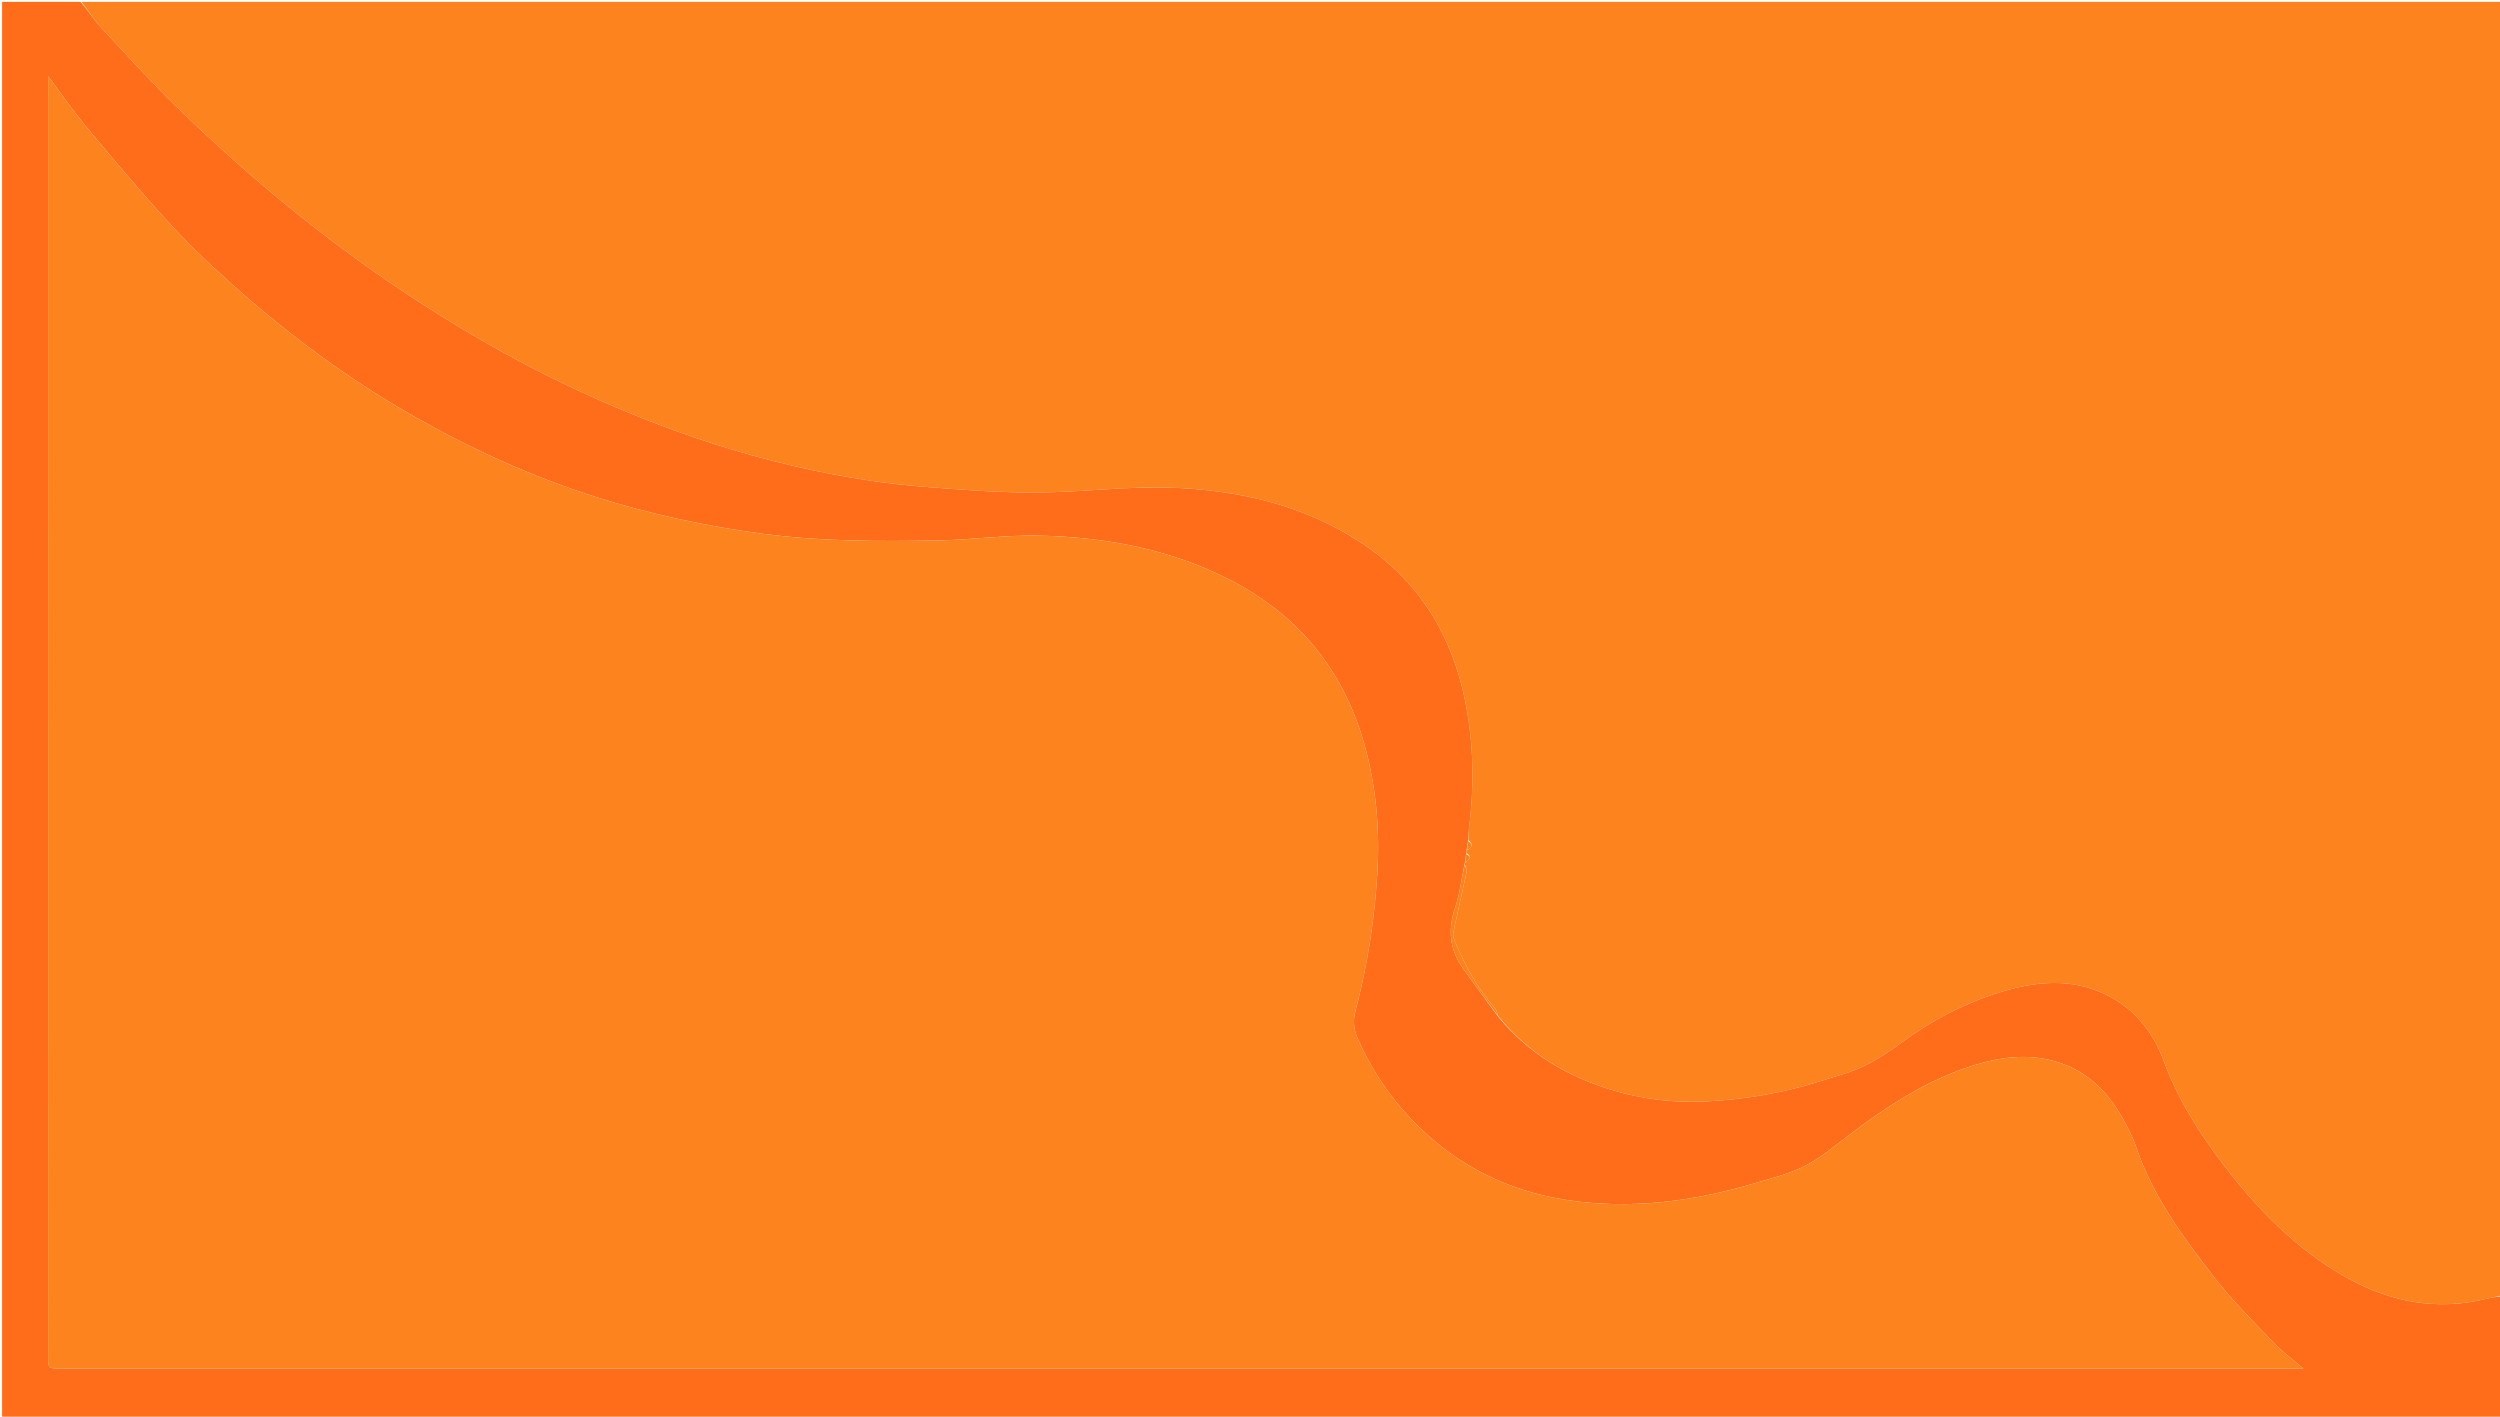 <svg version="1.1" id="Layer_1" xmlns="http://www.w3.org/2000/svg" xmlns:xlink="http://www.w3.org/1999/xlink" x="0px" y="0px"
	 width="100%" viewBox="0 0 1350 765" enable-background="new 0 0 1350 765" xml:space="preserve">
<path fill="#FD831E" opacity="1" stroke="none" 
	d="
M44,1 
	C479.578,1 915.156,1 1351,1 
	C1351,233.698 1351,466.395 1350.582,699.549 
	C1347.872,700.393 1345.54,700.622 1343.295,701.19 
	C1315.776,708.155 1290.038,703.027 1265.879,689.157 
	C1239.474,673.998 1218.677,652.592 1200.373,628.573 
	C1187.213,611.306 1175.893,593.2 1168.28,572.542 
	C1162.505,556.872 1152.022,543.907 1136.106,536.555 
	C1118.245,528.304 1100.081,529.911 1081.949,535.232 
	C1061.431,541.252 1042.701,551.157 1025.637,563.833 
	C1015.877,571.084 1005.769,577.042 994.113,580.395 
	C990.593,581.407 987.104,582.528 983.615,583.64 
	C962.875,590.254 941.544,593.886 919.88,594.831 
	C903.376,595.552 886.975,593.545 871.054,588.766 
	C846.598,581.425 825.383,568.975 808.991,548.632 
	C808.427,546.926 808.181,545.318 807.27,544.311 
	C797.535,533.551 790.925,520.936 785.37,507.698 
	C784.826,506.403 784.533,504.743 784.819,503.401 
	C787.136,492.535 789.674,481.715 791.971,470.844 
	C792.216,469.684 791.354,468.289 791.007,466.75 
	C791.011,466.33 791.013,466.162 791.288,465.817 
	C793.013,464.215 795.367,462.874 791.998,460.665 
	C792.006,459.888 792.012,459.443 792.336,458.914 
	C795.578,457.414 795.22,455.77 792.991,453.548 
	C793.052,451.269 792.959,449.419 793.193,447.61 
	C796.274,423.819 795.772,400.099 790.794,376.64 
	C783.272,341.192 765.096,312.644 734.444,292.667 
	C703.196,272.301 668.047,264.535 631.534,263.31 
	C610.172,262.594 588.714,265.281 567.284,265.812 
	C553.828,266.146 540.309,265.811 526.878,264.901 
	C507.99,263.62 489.028,262.398 470.325,259.618 
	C413.054,251.104 358.66,233.006 306.47,208.18 
	C275.136,193.275 245.221,175.807 216.393,156.521 
	C173.817,128.039 134.51,95.46 97.669,59.955 
	C82.821,45.646 68.955,30.307 54.879,15.216 
	C50.829,10.873 47.604,5.76 44,1 
z"/>
<path fill="#FF6D1A" opacity="1" stroke="none" 
	d="
M809,549.008 
	C825.383,568.975 846.598,581.425 871.054,588.766 
	C886.975,593.545 903.376,595.552 919.88,594.831 
	C941.544,593.886 962.875,590.254 983.615,583.64 
	C987.104,582.528 990.593,581.407 994.113,580.395 
	C1005.769,577.042 1015.877,571.084 1025.637,563.833 
	C1042.701,551.157 1061.431,541.252 1081.949,535.232 
	C1100.081,529.911 1118.245,528.304 1136.106,536.555 
	C1152.022,543.907 1162.505,556.872 1168.28,572.542 
	C1175.893,593.2 1187.213,611.306 1200.373,628.573 
	C1218.677,652.592 1239.474,673.998 1265.879,689.157 
	C1290.038,703.027 1315.776,708.155 1343.295,701.19 
	C1345.54,700.622 1347.872,700.393 1350.582,700.003 
	C1351,721.996 1351,743.991 1351,765.99 
	C901.093,765.994 451.186,765.994 1.139,765.994 
	C1.139,511 1.139,256 1.139,1 
	C15.068,1 29.065,1 43.531,1 
	C47.604,5.76 50.829,10.873 54.879,15.216 
	C68.955,30.307 82.821,45.646 97.669,59.955 
	C134.51,95.46 173.817,128.039 216.393,156.521 
	C245.221,175.807 275.136,193.275 306.47,208.18 
	C358.66,233.006 413.054,251.104 470.325,259.618 
	C489.028,262.398 507.99,263.62 526.878,264.901 
	C540.309,265.811 553.828,266.146 567.284,265.812 
	C588.714,265.281 610.172,262.594 631.534,263.31 
	C668.047,264.535 703.196,272.301 734.444,292.667 
	C765.096,312.644 783.272,341.192 790.794,376.64 
	C795.772,400.099 796.274,423.819 793.193,447.61 
	C792.959,449.419 793.052,451.269 792.793,453.857 
	C792.402,456.076 792.21,457.537 792.018,458.999 
	C792.012,459.443 792.006,459.888 791.798,460.973 
	C791.402,463.075 791.208,464.534 791.015,465.994 
	C791.013,466.162 791.011,466.33 790.803,467.076 
	C789.059,475.133 788.271,482.87 785.813,490.034 
	C781.725,501.949 782.744,512.783 790.016,522.973 
	C796.254,531.716 802.665,540.335 809,549.008 
M1127.5,739 
	C1165.812,739 1204.124,739 1243.831,739 
	C1237.637,733.706 1232.318,729.88 1227.874,725.22 
	C1216.977,713.79 1205.682,702.598 1196.003,690.176 
	C1179.028,668.389 1162.594,646.096 1153.545,619.441 
	C1152.053,615.048 1149.976,610.813 1147.801,606.7 
	C1139.683,591.354 1128.676,579.137 1111.505,573.656 
	C1096.068,568.73 1080.841,570.572 1065.843,575.273 
	C1040.844,583.108 1019.263,597.171 998.592,612.853 
	C990.832,618.74 983.276,625.234 974.685,629.596 
	C966.022,633.995 956.271,636.371 946.854,639.147 
	C913.767,648.903 880.143,653.263 845.752,647.948 
	C814.504,643.119 787.384,629.675 765.012,607.351 
	C751.493,593.862 740.81,578.251 733.093,560.609 
	C730.858,555.499 730.589,550.998 731.973,545.746 
	C738.439,521.225 742.363,496.216 743.8,470.947 
	C745.118,447.768 743.154,424.735 736.841,402.21 
	C725.513,361.796 701.101,332.065 663.847,312.974 
	C631.945,296.625 597.488,290.163 562.089,289.261 
	C543.378,288.784 524.607,291.547 505.846,291.864 
	C474.41,292.395 442.985,292.412 411.671,288.202 
	C381.049,284.085 350.994,277.675 321.581,268.315 
	C287.175,257.366 254.501,242.495 223.122,224.632 
	C182.238,201.358 145.342,172.814 111.226,140.596 
	C101.797,131.691 92.808,122.264 84.201,112.558 
	C71.081,97.763 58.297,82.658 45.711,67.404 
	C39.085,59.374 33.182,50.749 26,41.115 
	C26,44.655 26,46.732 26,48.809 
	C26,275.615 25.998,502.421 26.005,729.226 
	C26.005,739.84 25.102,738.996 35.633,738.996 
	C399.256,739.001 762.878,739 1127.5,739 
z"/>
<path fill="#FD821E" opacity="1" stroke="none" 
	d="
M808.991,548.632 
	C802.665,540.335 796.254,531.716 790.016,522.973 
	C782.744,512.783 781.725,501.949 785.813,490.034 
	C788.271,482.87 789.059,475.133 790.801,467.328 
	C791.354,468.289 792.216,469.684 791.971,470.844 
	C789.674,481.715 787.136,492.535 784.819,503.401 
	C784.533,504.743 784.826,506.403 785.37,507.698 
	C790.925,520.936 797.535,533.551 807.27,544.311 
	C808.181,545.318 808.427,546.926 808.991,548.632 
z"/>
<path fill="#FD821E" opacity="1" stroke="none" 
	d="
M792.336,458.914 
	C792.21,457.537 792.402,456.076 792.792,454.305 
	C795.22,455.77 795.578,457.414 792.336,458.914 
z"/>
<path fill="#FD821E" opacity="1" stroke="none" 
	d="
M791.288,465.817 
	C791.208,464.534 791.402,463.075 791.796,461.307 
	C795.367,462.874 793.013,464.215 791.288,465.817 
z"/>
<path fill="#FD831E" opacity="1" stroke="none" 
	d="
M1127,739 
	C762.878,739 399.256,739.001 35.633,738.996 
	C25.102,738.996 26.005,739.84 26.005,729.226 
	C25.998,502.421 26,275.615 26,48.809 
	C26,46.732 26,44.655 26,41.115 
	C33.182,50.749 39.085,59.374 45.711,67.404 
	C58.297,82.658 71.081,97.763 84.201,112.558 
	C92.808,122.264 101.797,131.691 111.226,140.596 
	C145.342,172.814 182.238,201.358 223.122,224.632 
	C254.501,242.495 287.175,257.366 321.581,268.315 
	C350.994,277.675 381.049,284.085 411.671,288.202 
	C442.985,292.412 474.41,292.395 505.846,291.864 
	C524.607,291.547 543.378,288.784 562.089,289.261 
	C597.488,290.163 631.945,296.625 663.847,312.974 
	C701.101,332.065 725.513,361.796 736.841,402.21 
	C743.154,424.735 745.118,447.768 743.8,470.947 
	C742.363,496.216 738.439,521.225 731.973,545.746 
	C730.589,550.998 730.858,555.499 733.093,560.609 
	C740.81,578.251 751.493,593.862 765.012,607.351 
	C787.384,629.675 814.504,643.119 845.752,647.948 
	C880.143,653.263 913.767,648.903 946.854,639.147 
	C956.271,636.371 966.022,633.995 974.685,629.596 
	C983.276,625.234 990.832,618.74 998.592,612.853 
	C1019.263,597.171 1040.844,583.108 1065.843,575.273 
	C1080.841,570.572 1096.068,568.73 1111.505,573.656 
	C1128.676,579.137 1139.683,591.354 1147.801,606.7 
	C1149.976,610.813 1152.053,615.048 1153.545,619.441 
	C1162.594,646.096 1179.028,668.389 1196.003,690.176 
	C1205.682,702.598 1216.977,713.79 1227.874,725.22 
	C1232.318,729.88 1237.637,733.706 1243.831,739 
	C1204.124,739 1165.812,739 1127,739 
z"/>
</svg>